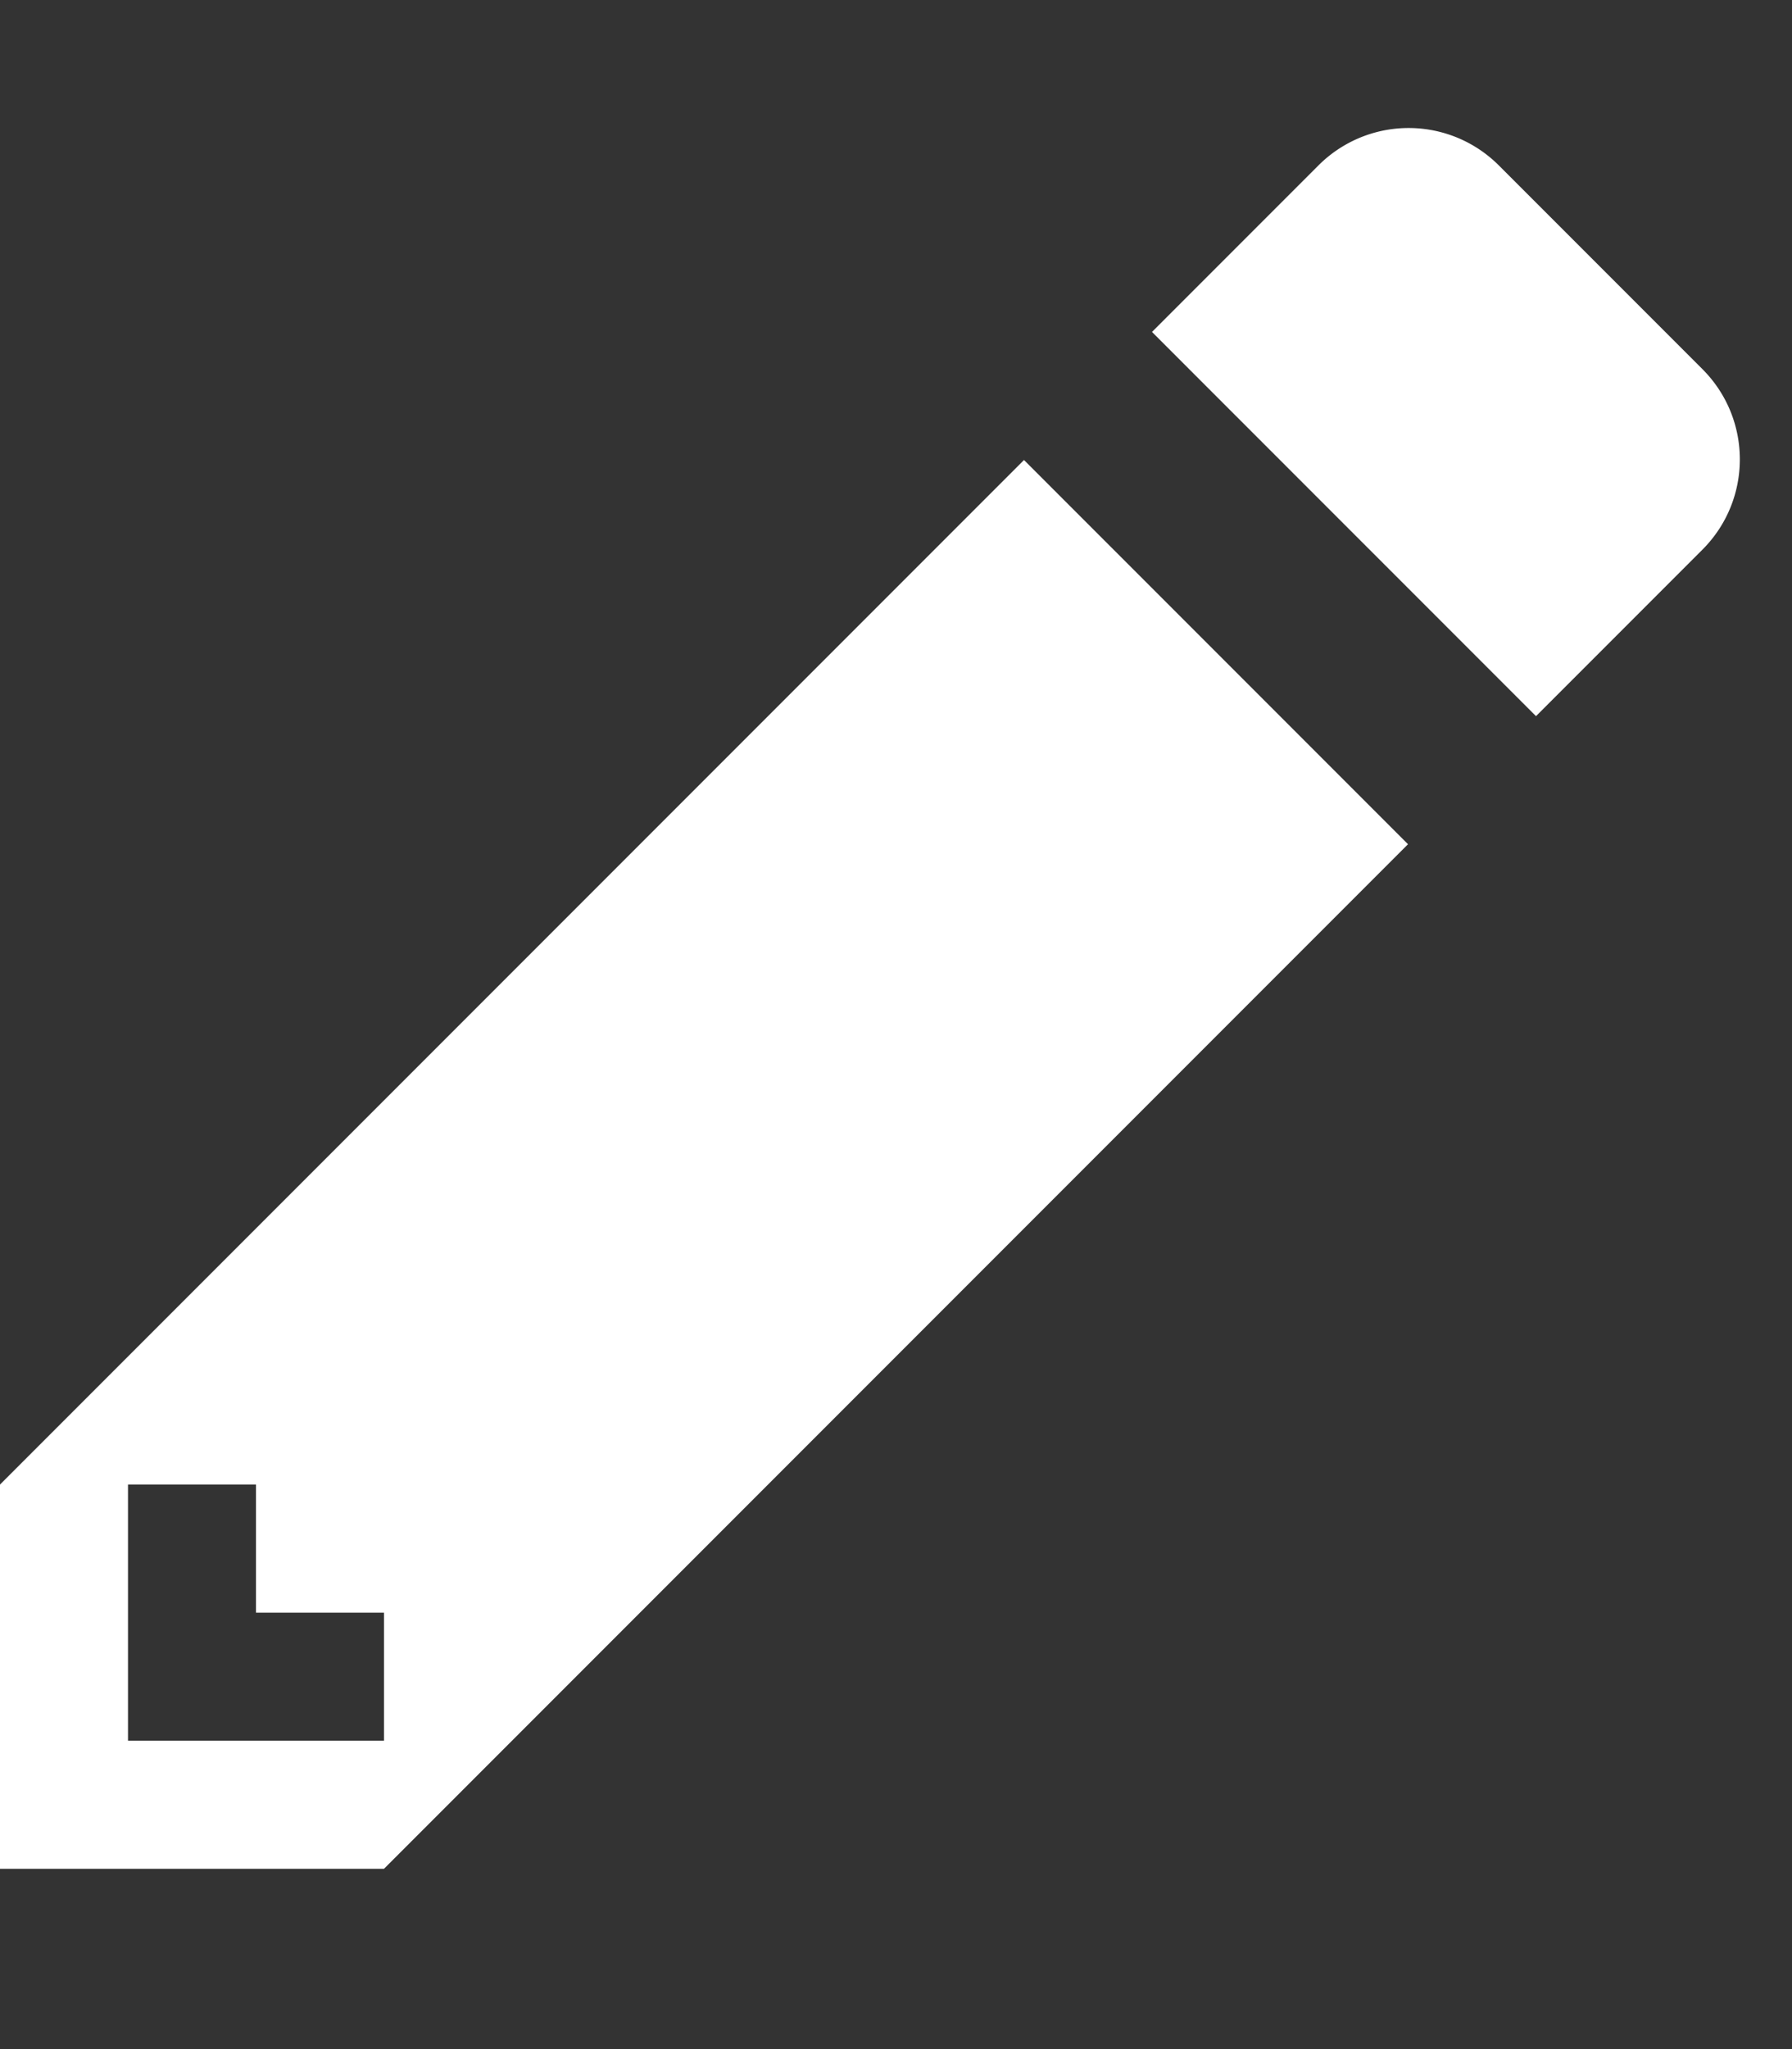 <svg style="fill:#ffffff;" xmlns="http://www.w3.org/2000/svg" width="14" height="16" viewBox="0 0 14 16"><rect x="0" y="0" width="14" height="16" fill="#333333" stroke="none"/><path fill-rule="evenodd" d="M0 11.592v3h3l8-8-3-3-8 8zm3 2H1v-2h1v1h1v1zm10.3-9.3l-1.3 1.3-3-3 1.3-1.3a.996.996 0 0 1 1.41 0l1.59 1.59c.39.39.39 1.02 0 1.41z"/></svg>